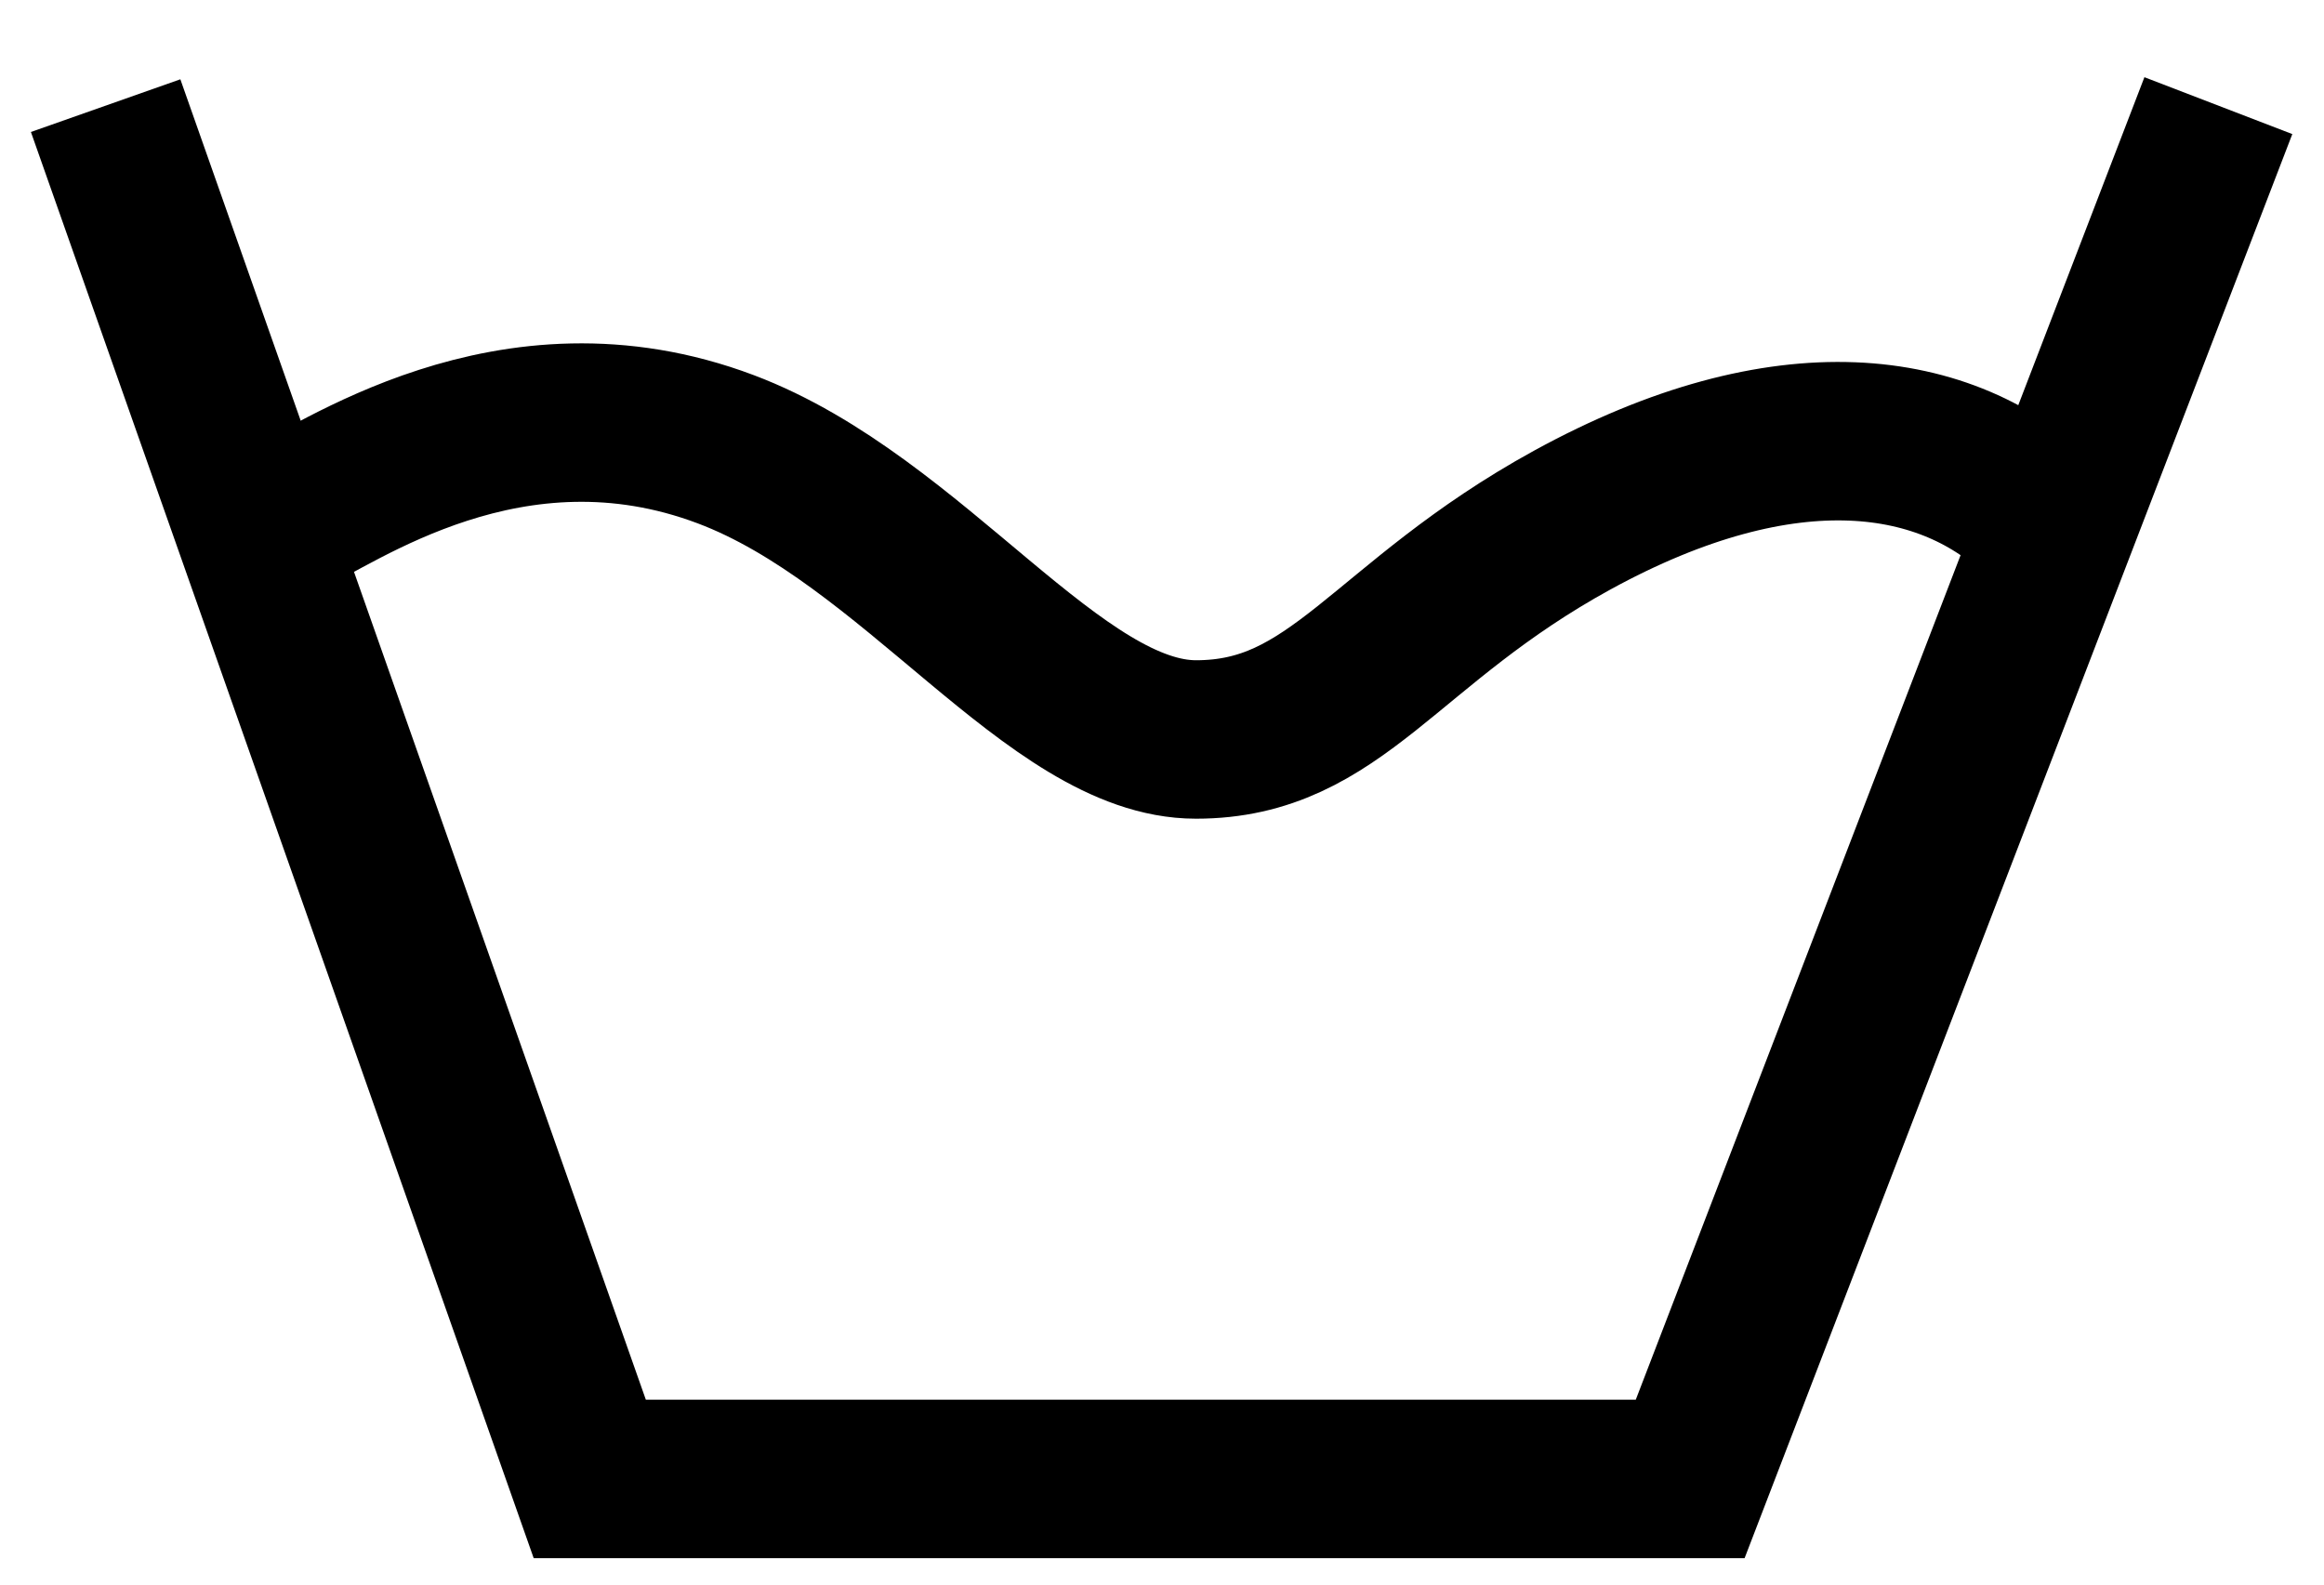 <svg width="22" height="15" viewBox="0 0 22 15" fill="none" xmlns="http://www.w3.org/2000/svg">
<path d="M19.333 4.924C18.443 4.049 16.91 3.812 14.882 4.924C13.102 5.901 12.657 7 11.322 7C9.986 7 8.651 4.924 6.871 4.253C4.827 3.482 3.178 4.7 2.667 4.924" stroke="black" stroke-width="1.5"/>
<path d="M1 1L5.583 14H16L21 1" stroke="black" stroke-width="1.5"/>
</svg>
